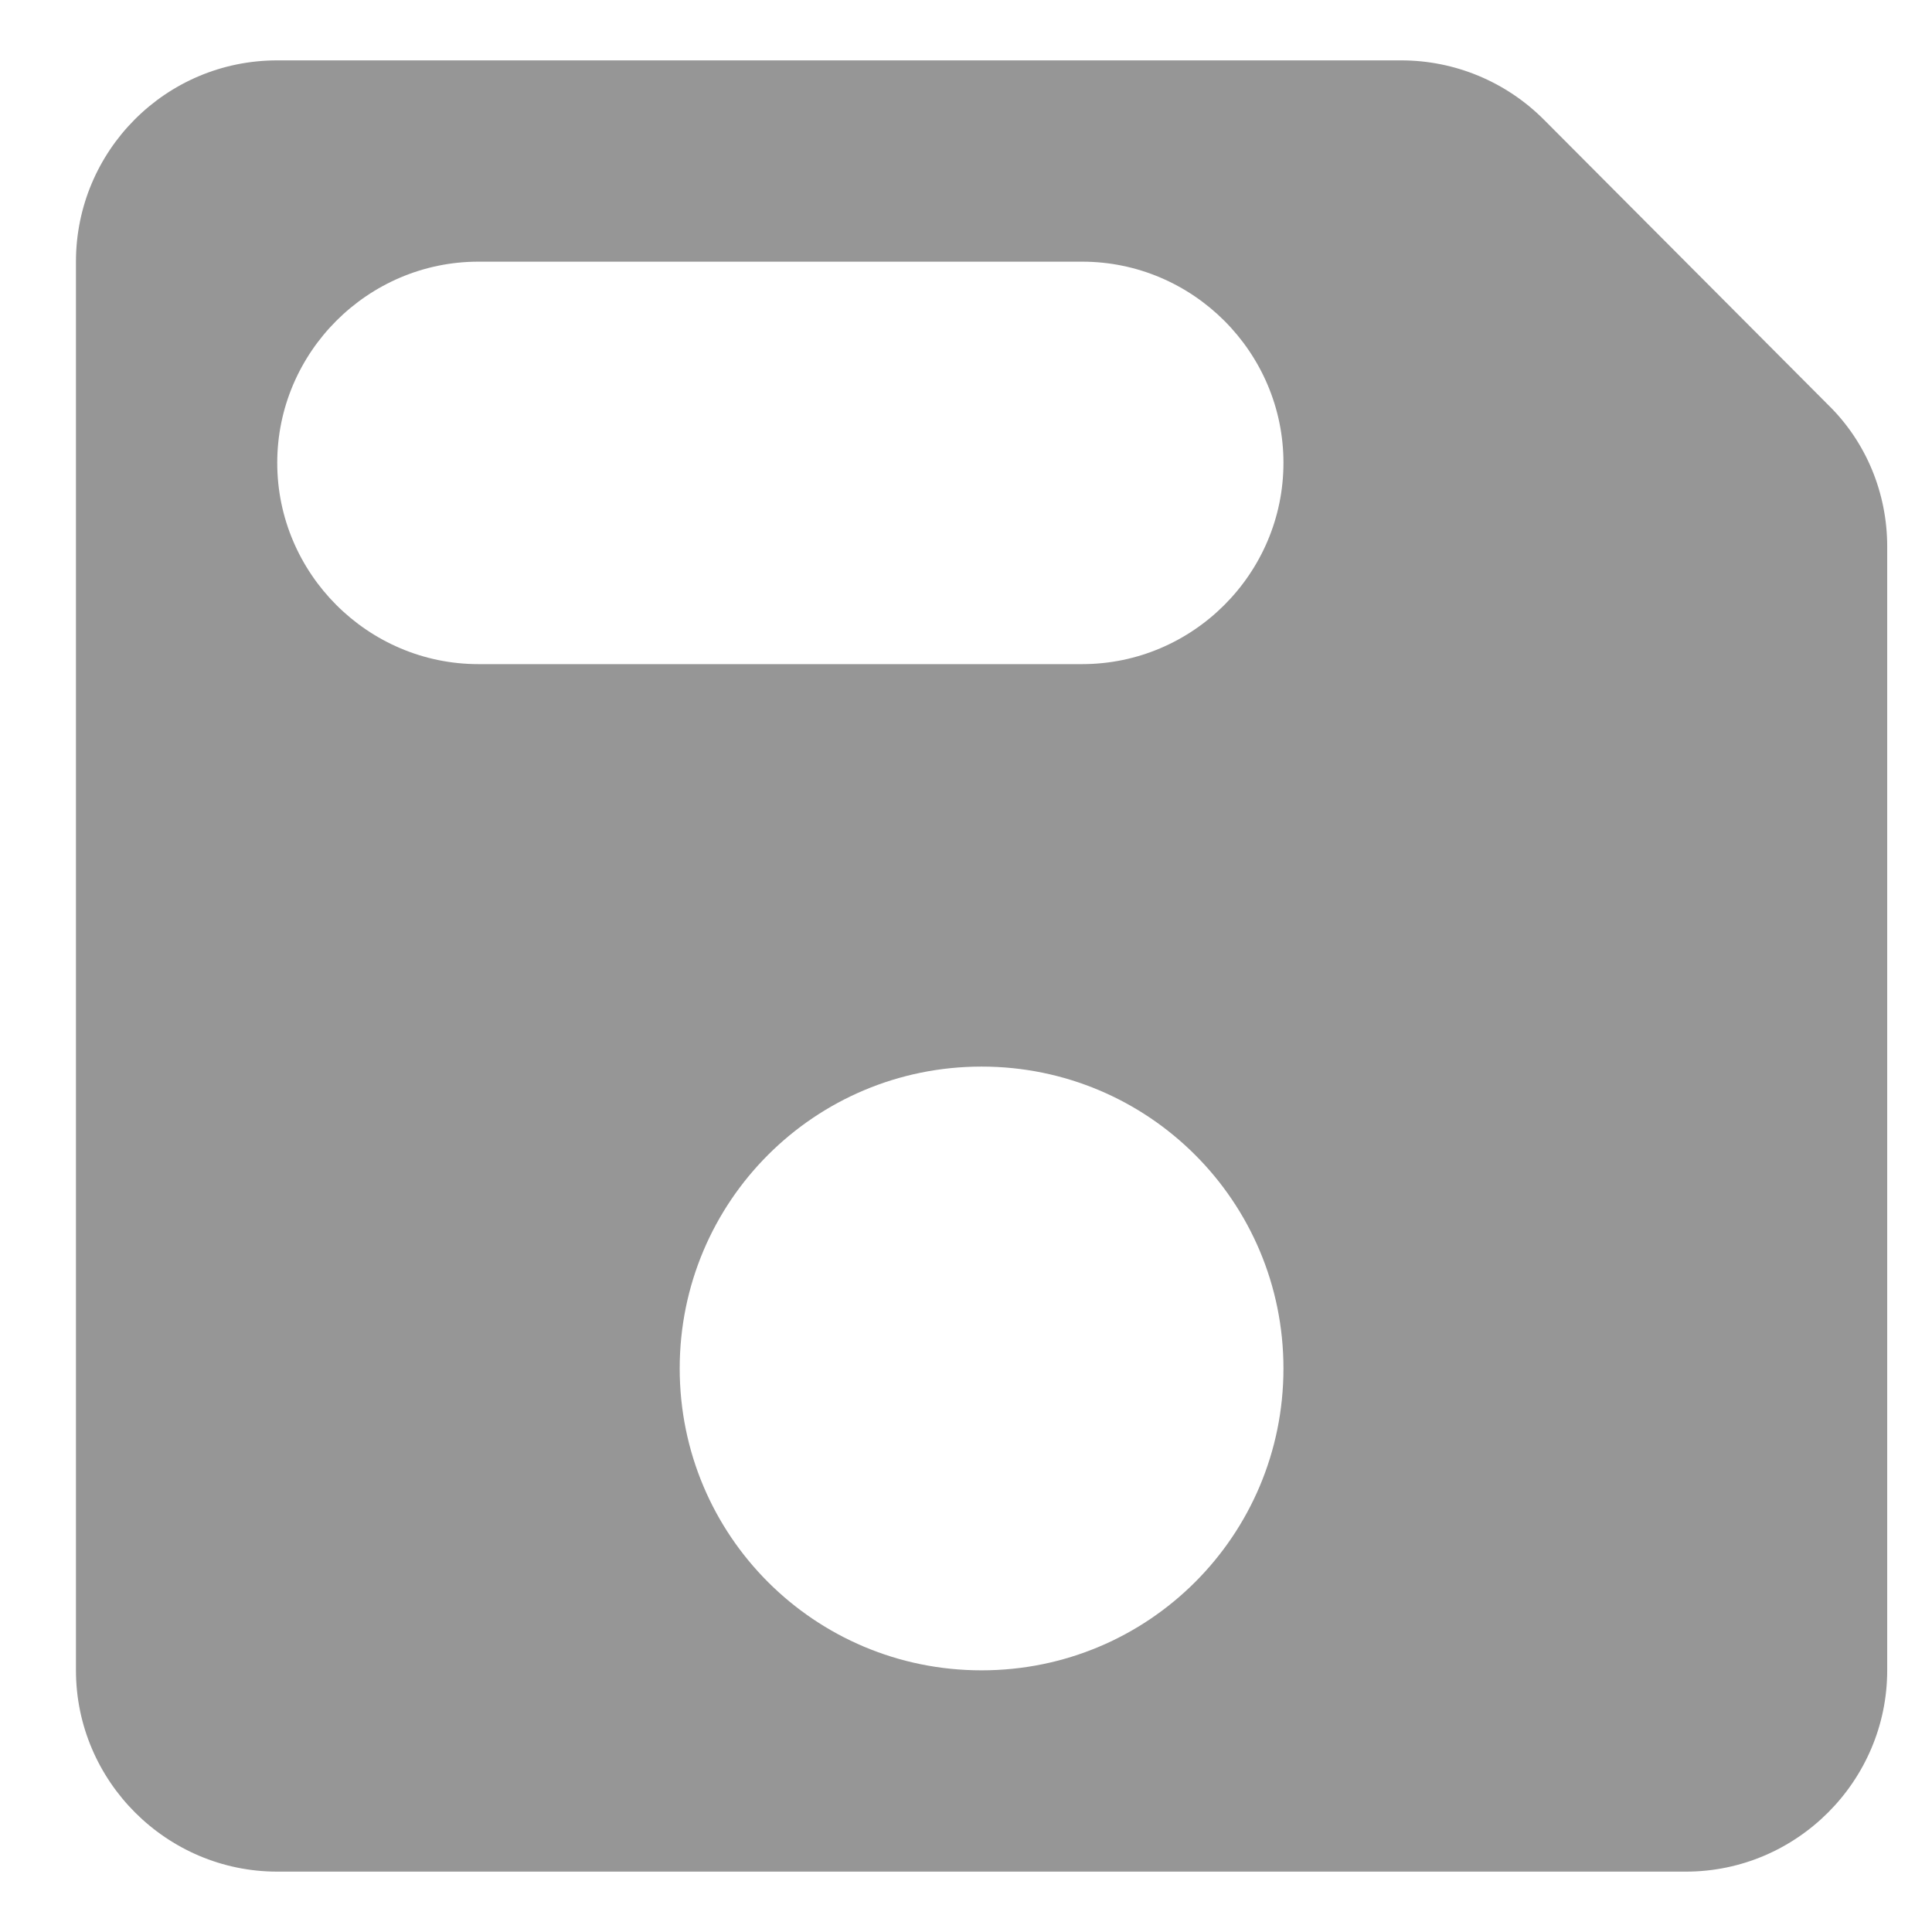 <svg width="16" height="16" viewBox="0 0 16 16" fill="none" xmlns="http://www.w3.org/2000/svg">
<path fill-rule="evenodd" clip-rule="evenodd" d="M12.787 0.992C12.471 0.675 12.046 0.5 11.604 0.5H2.296C1.371 0.5 0.629 1.25 0.629 2.167V13.833C0.629 14.75 1.379 15.5 2.296 15.5H13.962C14.879 15.5 15.629 14.75 15.629 13.833V4.525C15.629 4.083 15.454 3.658 15.137 3.35L12.787 0.992ZM8.129 13.833C6.746 13.833 5.629 12.717 5.629 11.333C5.629 9.95 6.746 8.833 8.129 8.833C9.512 8.833 10.629 9.95 10.629 11.333C10.629 12.717 9.512 13.833 8.129 13.833ZM8.962 5.5H3.962C3.046 5.5 2.296 4.75 2.296 3.833C2.296 2.917 3.046 2.167 3.962 2.167H8.962C9.879 2.167 10.629 2.917 10.629 3.833C10.629 4.75 9.879 5.5 8.962 5.5Z" fill="#969696"/>
</svg>
